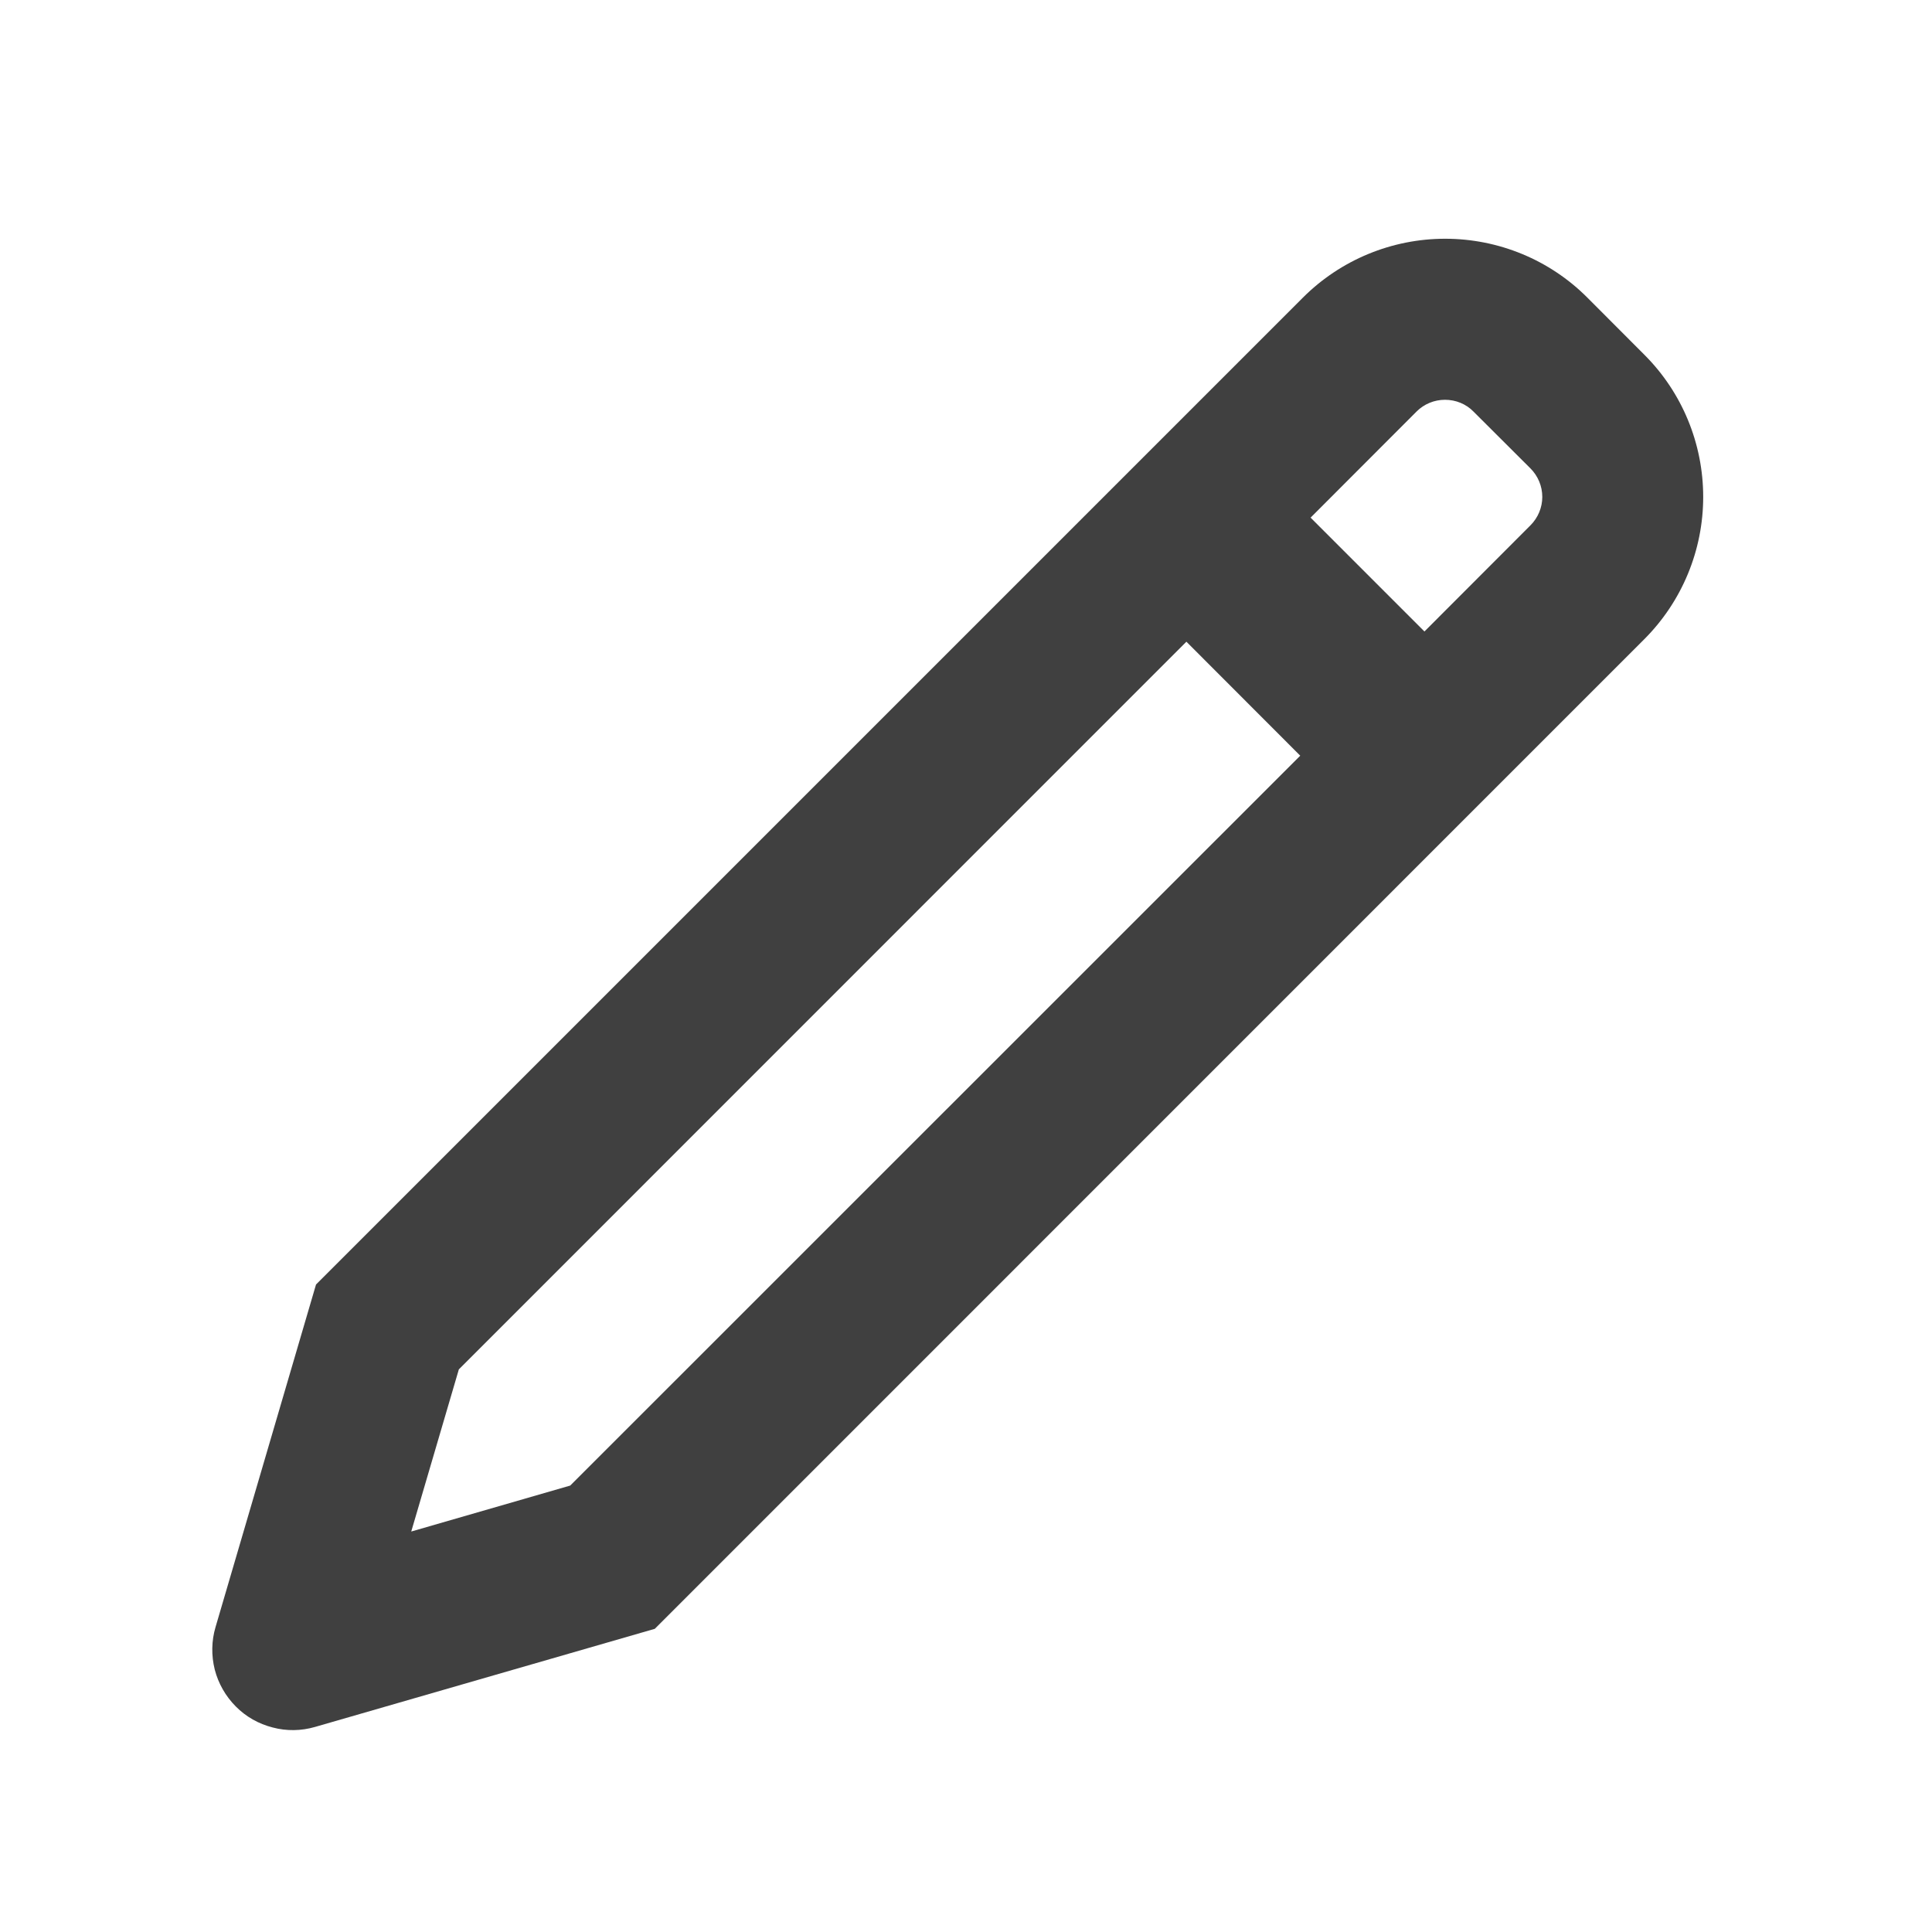<svg width="14" height="14" viewBox="0 0 14 14" fill="none" xmlns="http://www.w3.org/2000/svg">
<path d="M8.597 4.65L3.325 9.923L2.98 11.098L4.132 10.765L9.422 5.476L8.597 4.65ZM9.497 3.751L10.322 4.576L11.09 3.807C11.145 3.752 11.176 3.678 11.176 3.601C11.176 3.523 11.145 3.449 11.09 3.394L10.677 2.982C10.623 2.927 10.549 2.897 10.471 2.897C10.394 2.897 10.32 2.927 10.265 2.982L9.497 3.751H9.497ZM11.503 2.157L11.915 2.57C12.189 2.843 12.342 3.214 12.342 3.601C12.342 3.987 12.189 4.358 11.915 4.632L4.745 11.803L2.283 12.514C2.183 12.543 2.077 12.545 1.976 12.518C1.874 12.492 1.782 12.44 1.709 12.366C1.635 12.292 1.582 12.199 1.556 12.098C1.531 11.997 1.532 11.891 1.562 11.79L2.29 9.308L9.441 2.157C9.715 1.883 10.086 1.73 10.472 1.73C10.859 1.73 11.23 1.883 11.503 2.157L11.503 2.157Z" fill="#404040"/>
</svg>
